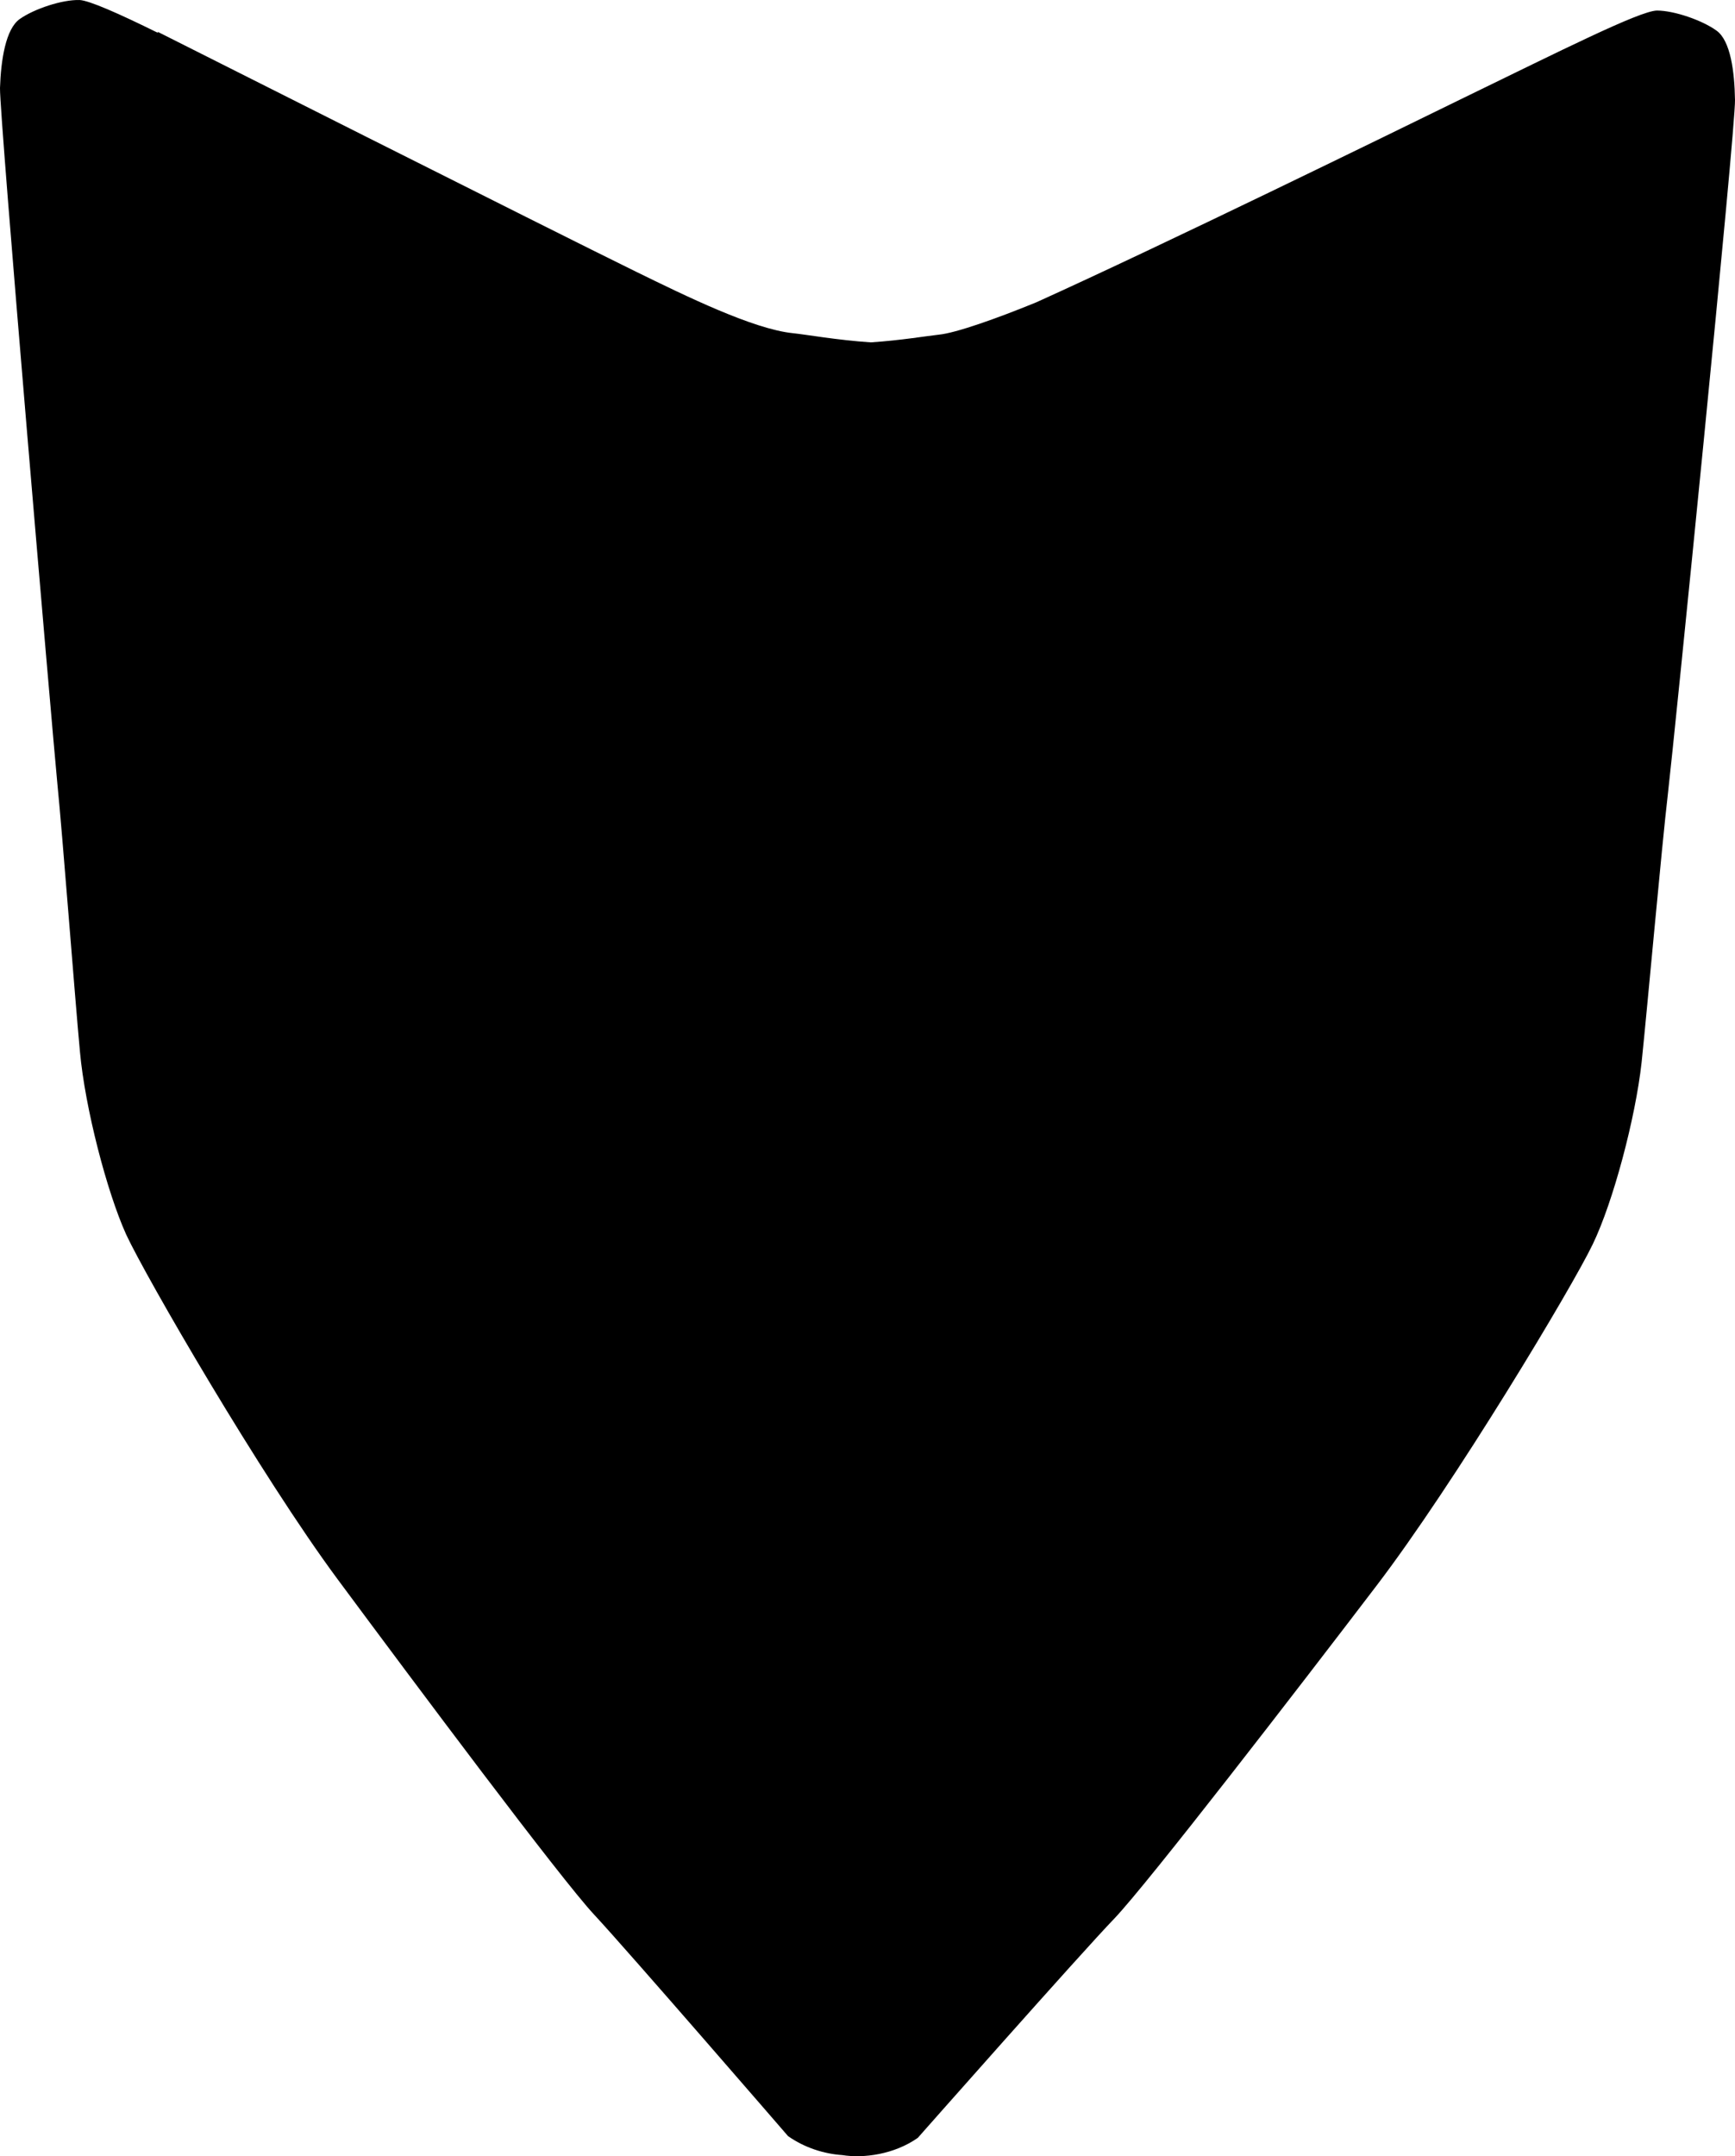 <?xml version="1.0" encoding="utf-8"?>
<!-- Generator: Adobe Illustrator 16.0.0, SVG Export Plug-In . SVG Version: 6.00 Build 0)  -->
<!DOCTYPE svg PUBLIC "-//W3C//DTD SVG 1.1//EN" "http://www.w3.org/Graphics/SVG/1.1/DTD/svg11.dtd">
<svg version="1.1" id="Layer_1" xmlns="http://www.w3.org/2000/svg" xmlns:xlink="http://www.w3.org/1999/xlink" x="0px" y="0px"
	 width="748.076px" height="929.197px" viewBox="0 0 748.076 929.197" enable-background="new 0 0 748.076 929.197"
	 xml:space="preserve">
<path d="M748.073,43.065c-0.188-12.096-1.892-25.564-8.002-29.897c-6.106-4.404-18.125-8.606-25.687-8.623
	c-7.562,0.201-41.651,17.408-83.312,37.624c-31.644,15.485-129.375,63.302-184.222,88.098
	c-17.295,7.091-34.805,13.247-42.006,13.951c-5.256,0.565-16.563,2.485-29.383,3.322c-14.542-0.967-27.856-3.371-33.614-3.959
	c-17.03-1.739-45.938-15.885-67.771-26.568C238.912,99.802,67.949,13.688,67.949,13.688l0.216,0.504
	C50.903,5.662,38.458,0.233,34.355,0.009C26.795-0.223,14.69,3.855,8.562,8.164c-6.129,4.235-8.174,17.767-8.562,29.79
	c-0.239,11.879,22.525,276.814,24.71,299.501c2.259,22.468,7.512,91.672,9.765,115.797c2.181,24.126,11.606,60.361,19.921,78.739
	c8.458,18.229,58.101,103.942,91.125,148.513c33.169,44.712,96.276,129.229,110.79,144.74
	c14.511,15.583,83.462,95.288,83.462,95.288c7.189,5.057,15.608,7.666,23.382,8.187c9.144,1.459,22.322-0.24,32.562-7.419
	c0,0,70.226-79.481,84.871-94.646c14.646-15.449,79.123-98.979,112.769-143.113c33.719-44.137,84.729-129.204,93.409-147.402
	c8.75-18.125,18.4-54.248,21.045-78.359c2.498-23.899,8.693-93.223,11.332-115.683C721.782,319.563,748.407,55.089,748.073,43.065z"
	/>
</svg>
